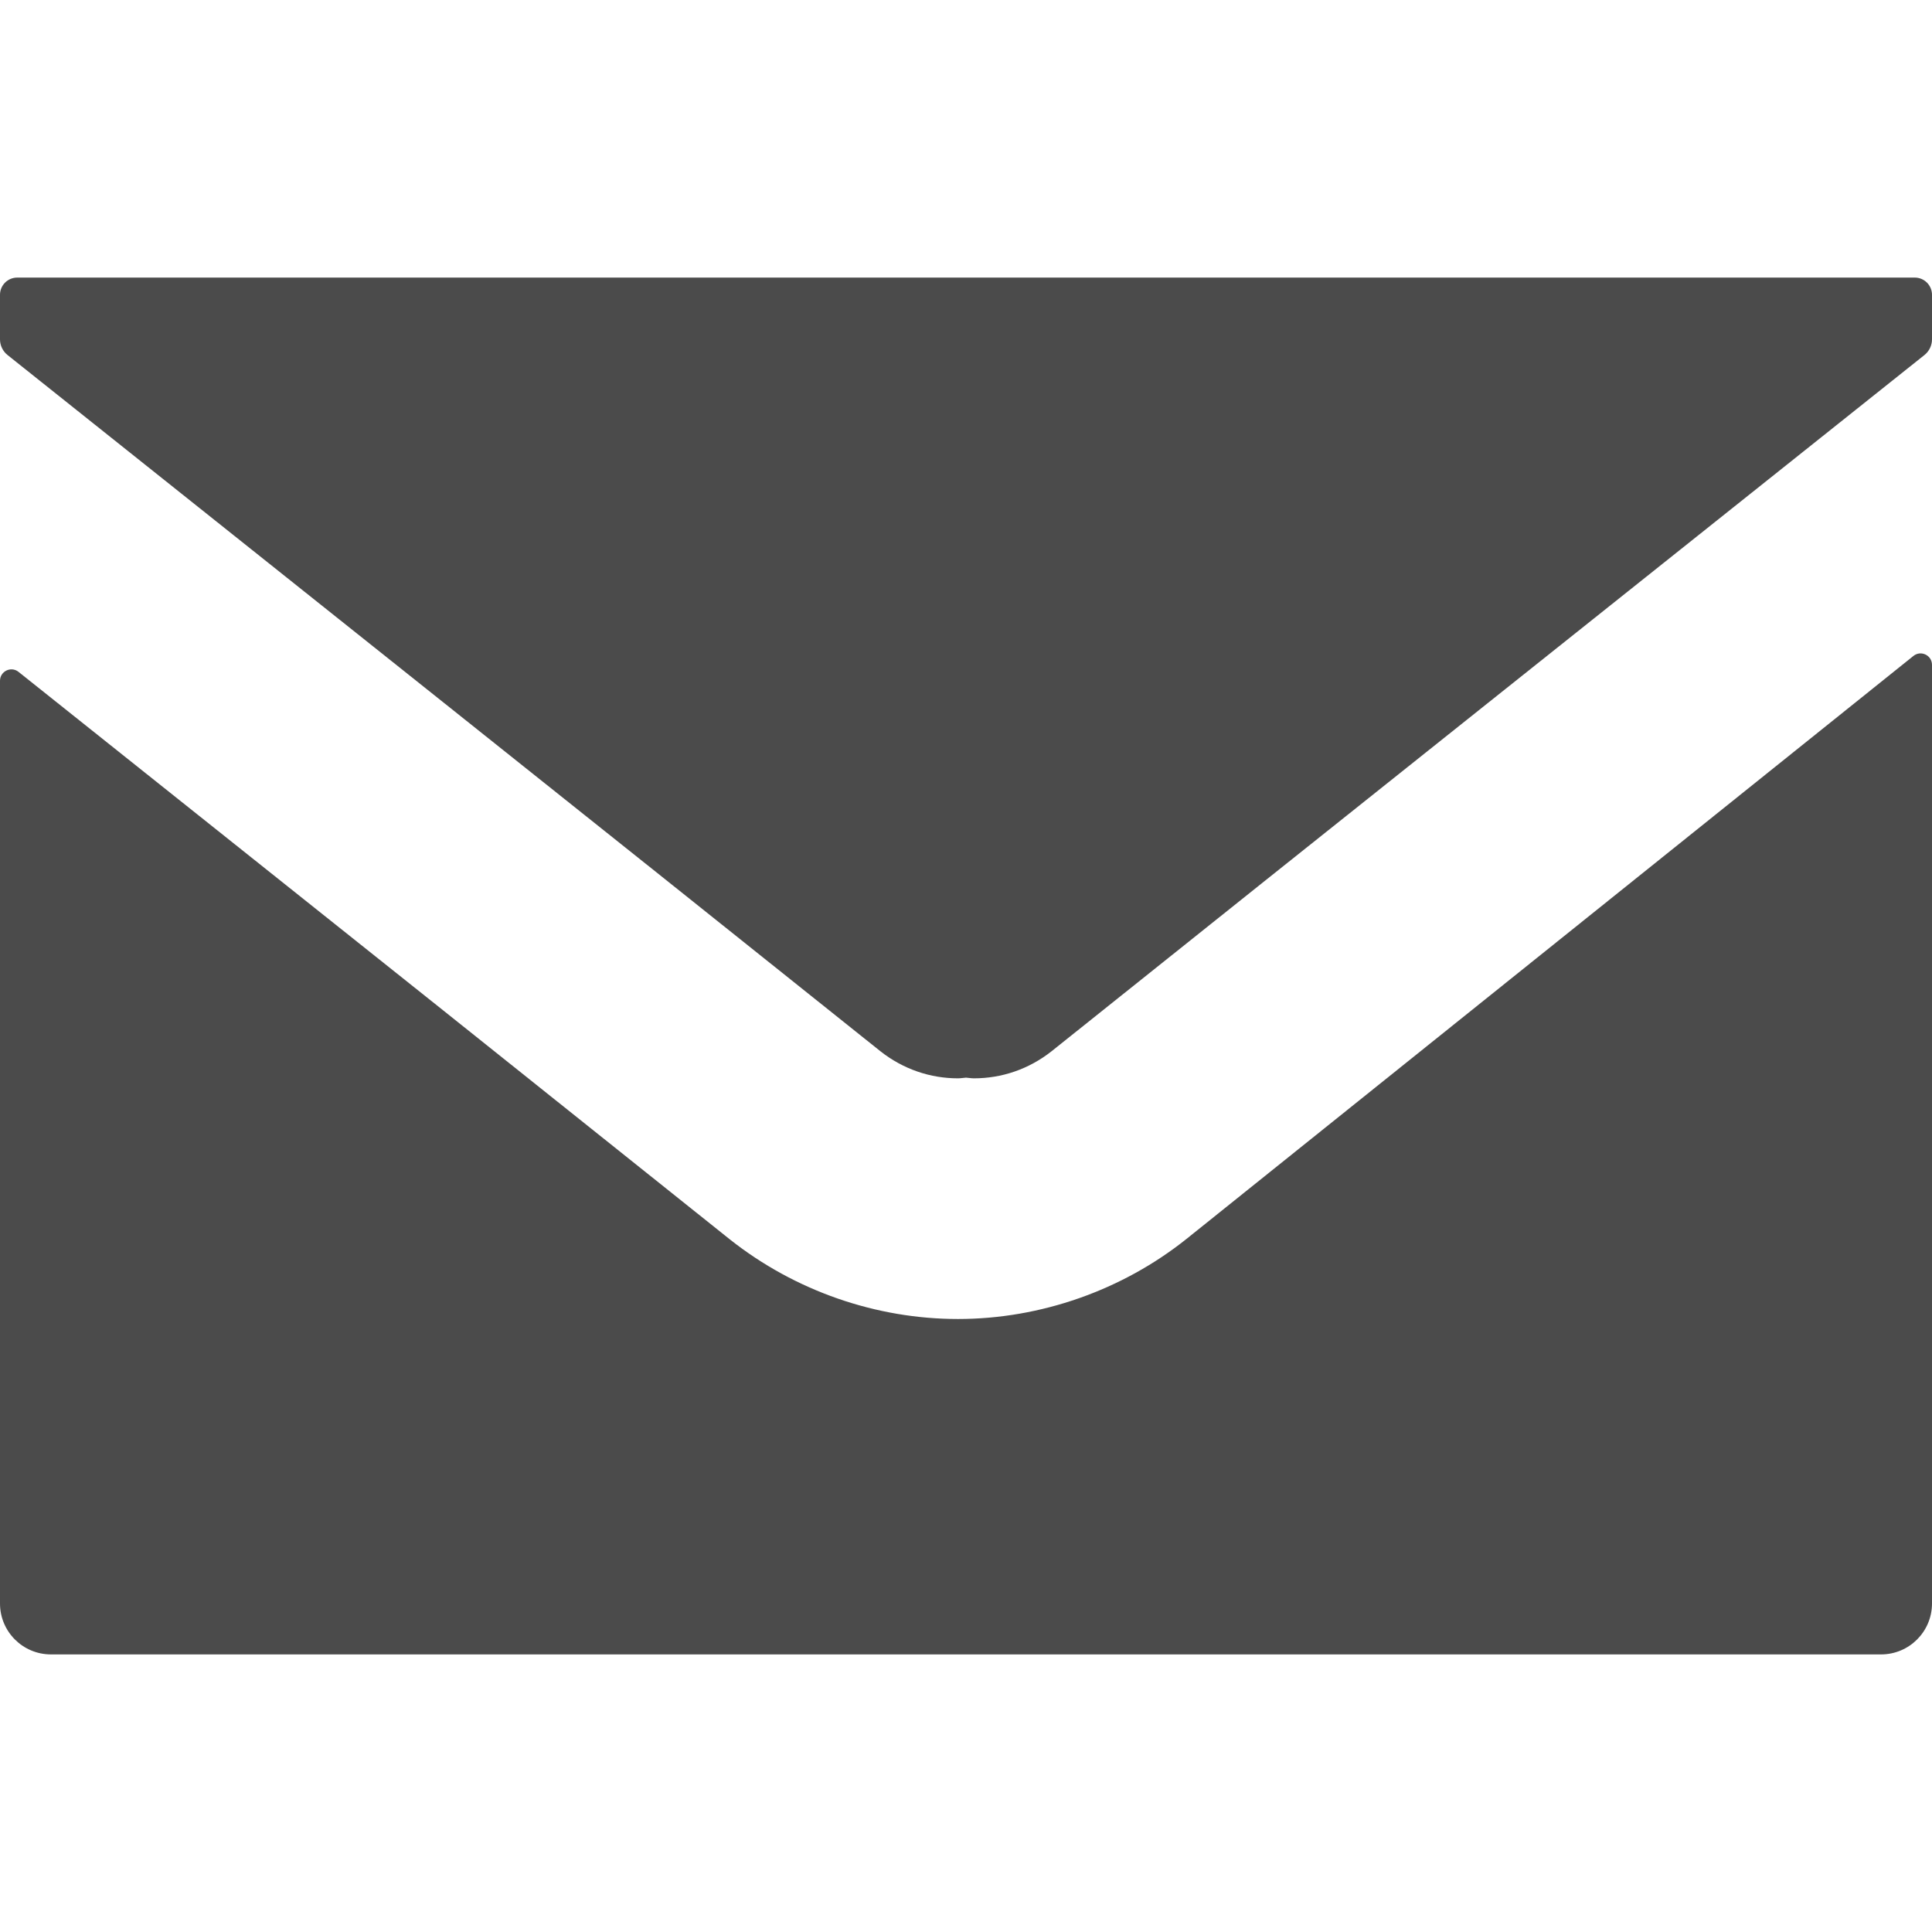 <!--?xml version="1.0" encoding="utf-8"?-->
<!-- Generator: Adobe Illustrator 19.1.1, SVG Export Plug-In . SVG Version: 6.00 Build 0)  -->
<svg version="1.1" id="_x31_0" xmlns="http://www.w3.org/2000/svg" xmlns:xlink="http://www.w3.org/1999/xlink" x="0px" y="0px" viewBox="0 0 512 512" style="width: 256px; height: 256px; opacity: 1;" xml:space="preserve">
<style type="text/css">
	.st0{fill:#374149;}
</style>
<g>
	<path class="st0" d="M507.438,73.564H4.558C2.039,73.564,0,75.608,0,78.123v11.809c0,1.617,0.734,3.149,2,4.156
		c77.156,61.547,154.305,122.898,231.25,184.45c6.164,4.89,13.398,7.23,20.625,7.23c0.718,0,1.414-0.133,2.125-0.18
		c0.707,0.047,1.406,0.18,2.117,0.18c7.234,0,14.466-2.34,20.63-7.23c76.949-61.551,154.098-122.902,231.25-184.45
		c1.262-1.007,2.004-2.539,2.004-4.156V78.123C512,75.608,509.957,73.564,507.438,73.564z" style="fill: rgb(75, 75, 75);"></path>
	<path class="st0" d="M507.078,173.83L314.477,328.291c-17.016,13.61-38.703,21.258-60.602,21.258
		c-21.688,0-43.164-7.434-60.387-21.042l-76.121-60.813L4.91,178.052C2.93,176.475,0,177.884,0,180.42v244.52
		c0,7.453,6.039,13.496,13.492,13.496h485.012c7.453,0,13.496-6.043,13.496-13.496v-248.75
		C512,173.65,509.062,172.24,507.078,173.83z" style="fill: rgb(75, 75, 75);"></path>
</g>
</svg>
